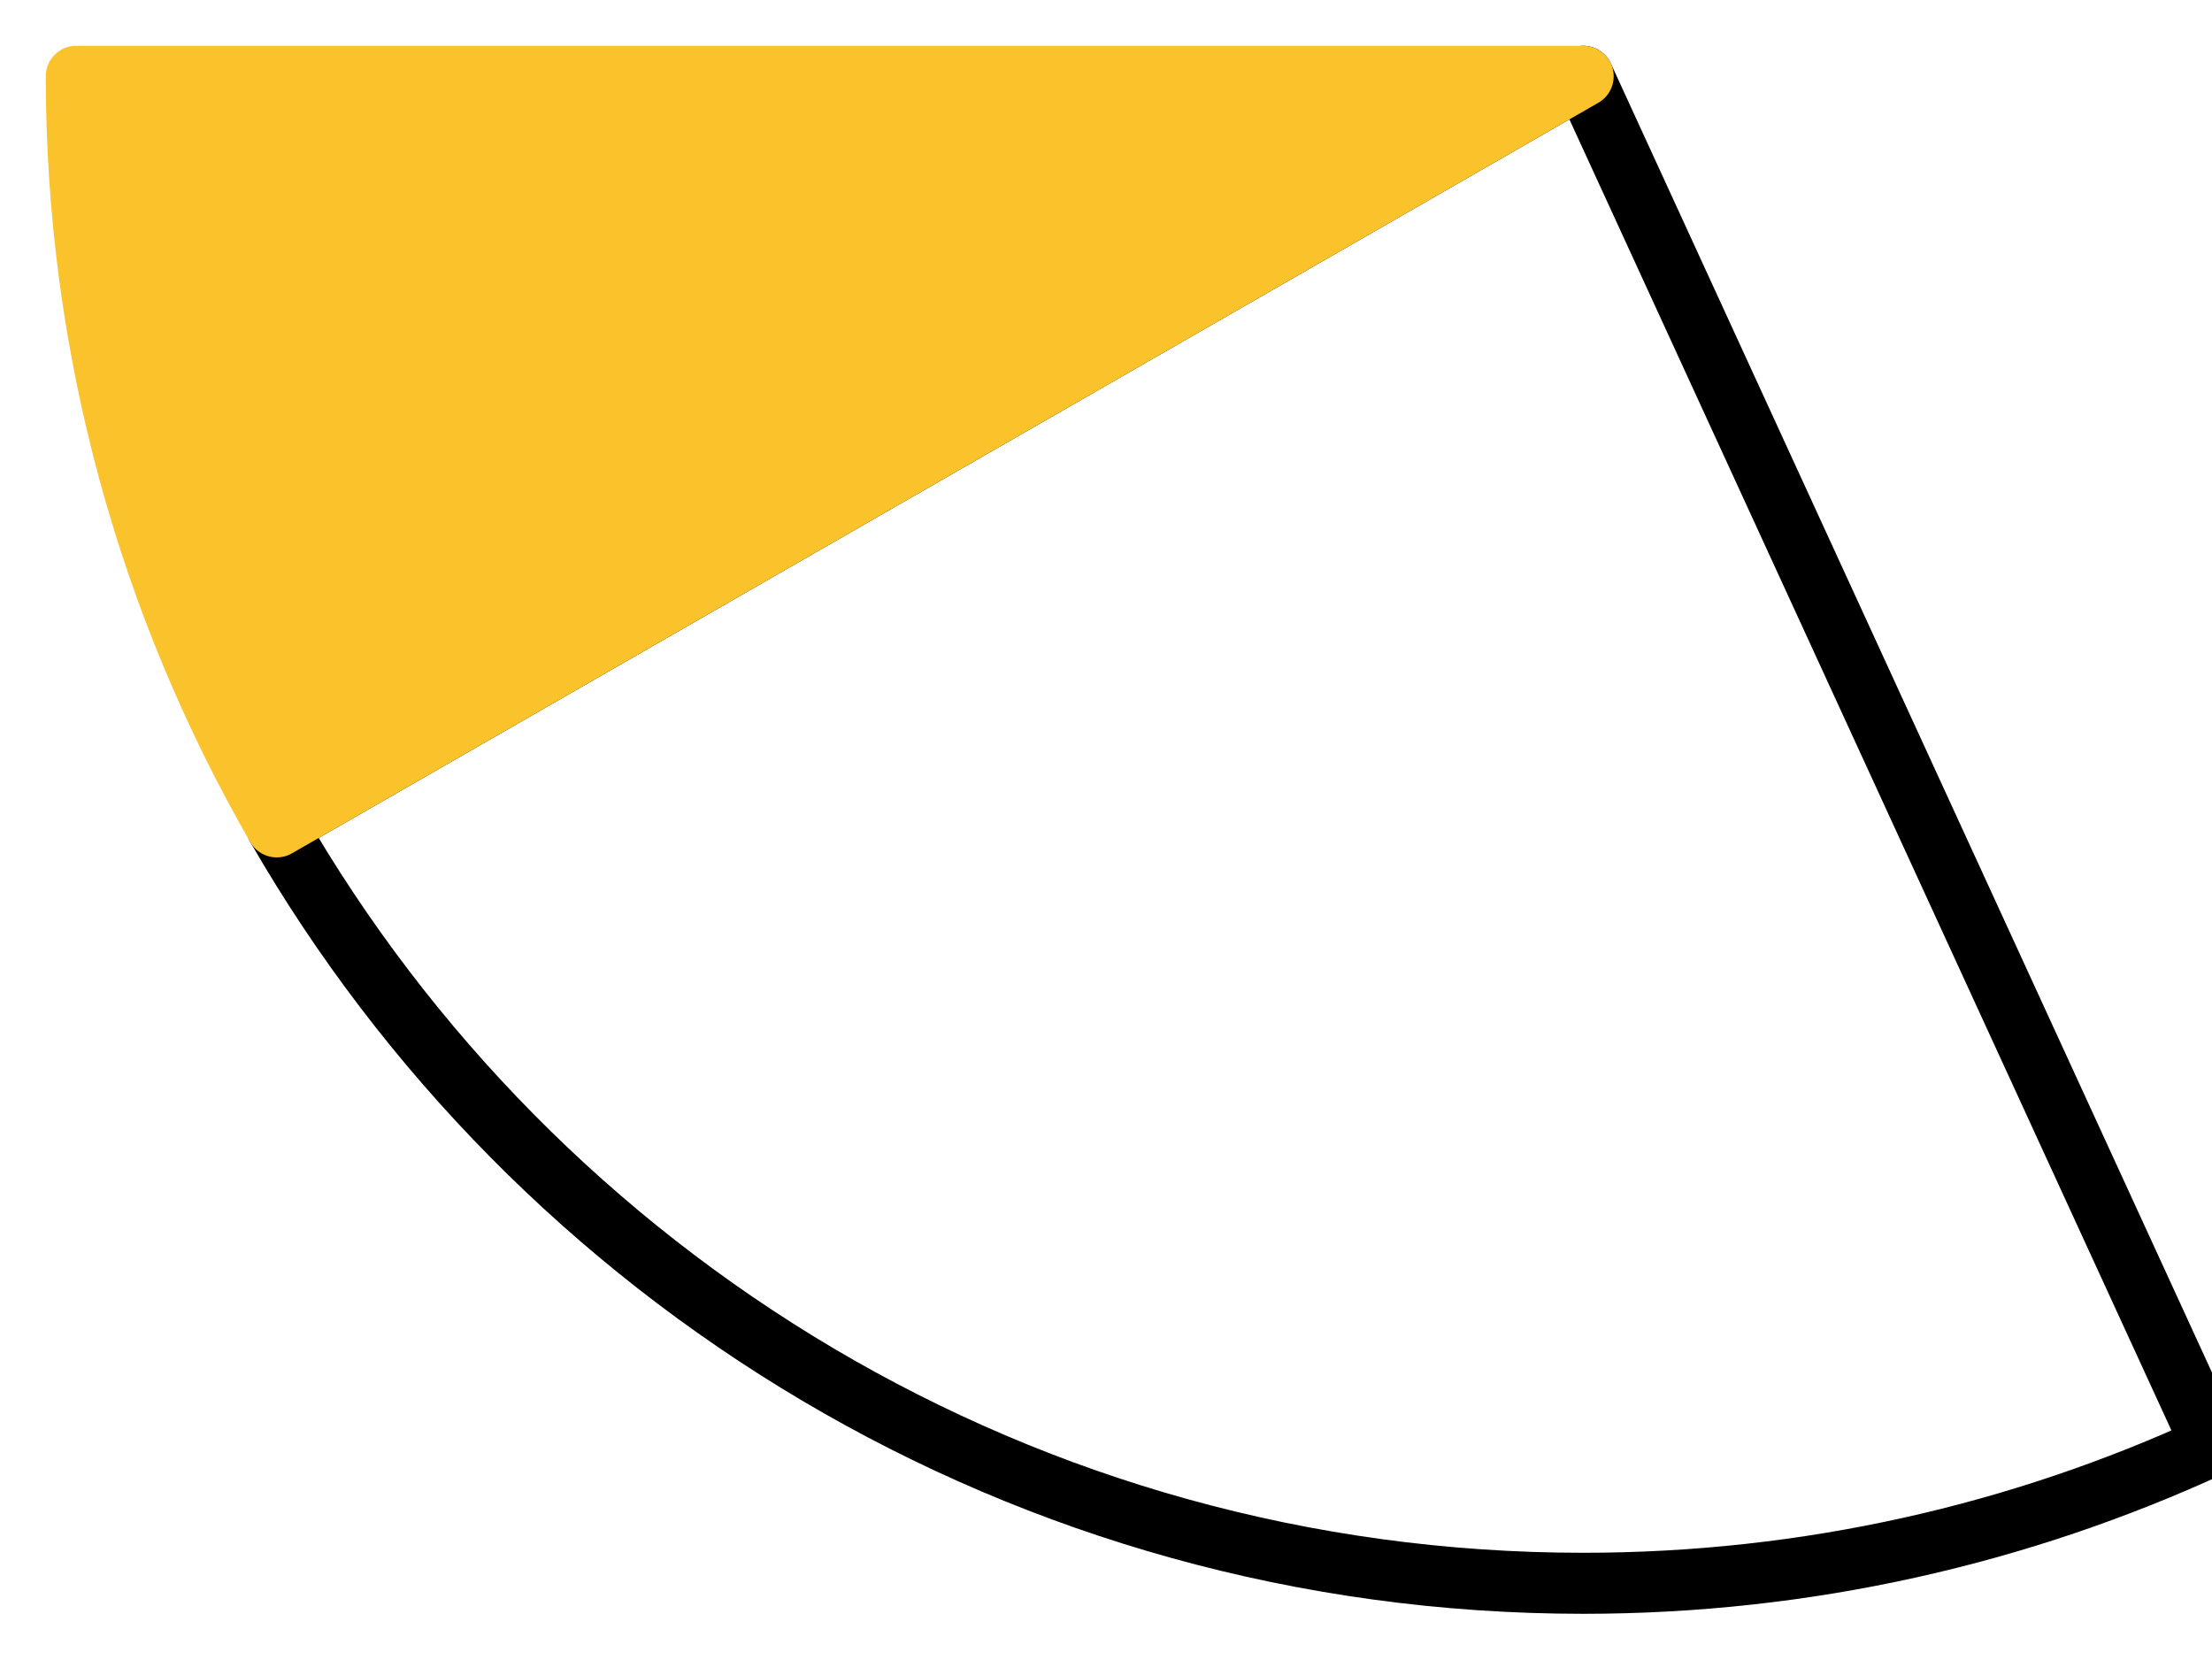 <svg xmlns="http://www.w3.org/2000/svg" class="inline" viewBox="0 0 72.5 54.39" preserveAspectRatio="xMidYMid meet" role="img">
  <title>Right yellow angle plus remaining angle</title>
  <path class="stroke-black stroke-thin" d="M51.89,2.5L72.5,47.38c-6.27,2.89-13.25,4.51-20.61,4.51c-18.32,0-34.29-9.98-42.82-24.79L51.89,2.5z" style="stroke:#000000;stroke-width:2;stroke-opacity:1;stroke-linecap:round;stroke-linejoin:round;fill-opacity:0;"/>
  <path class="fill-yellow stroke-yellow stroke-thin" d="M9.07,27.1C4.9,19.86,2.5,11.46,2.5,2.5h49.39L9.07,27.1z" style="fill:#fac22b;fill-opacity:1;stroke:#fac22b;stroke-width:2;stroke-opacity:1;stroke-linecap:round;stroke-linejoin:round;"/>
</svg>